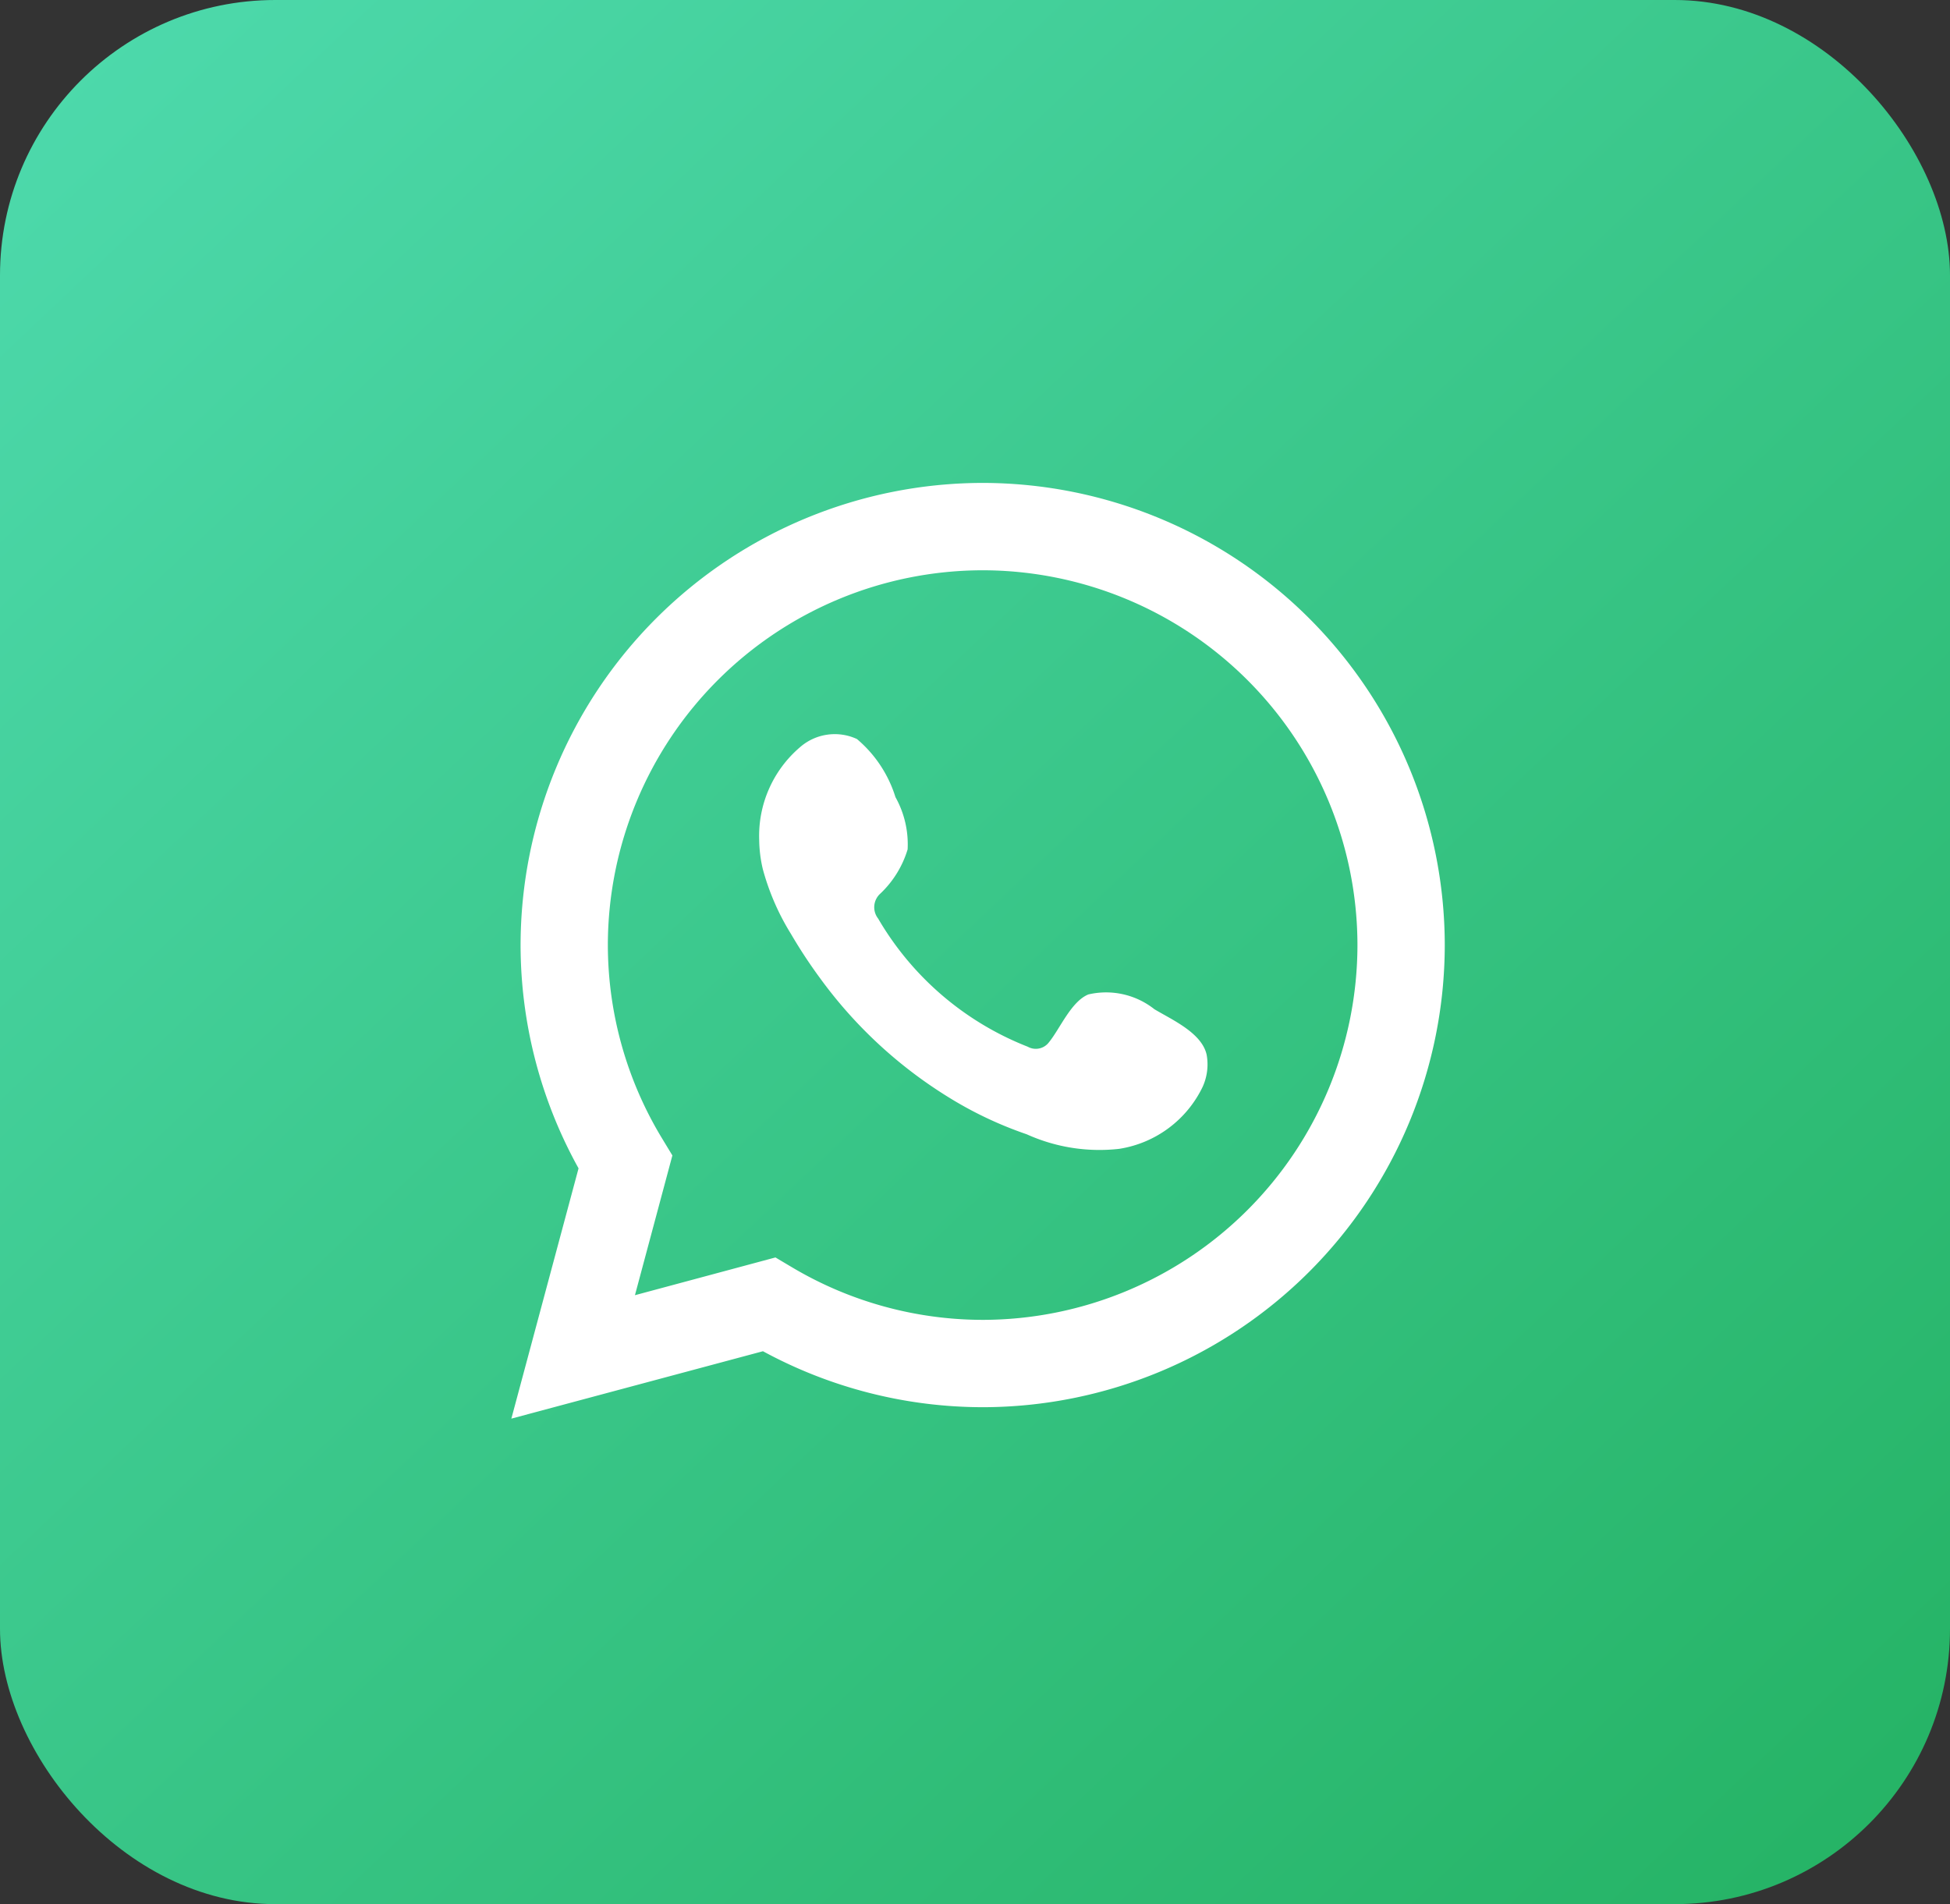 <svg xmlns="http://www.w3.org/2000/svg" xmlns:xlink="http://www.w3.org/1999/xlink" width="85" height="83" viewBox="0 0 85 83"><rect x="0" y="0" width="85" height="83" fill="#333333" stroke="none"/><defs><style>.a{fill:url(#a);}.b,.c{fill:#fff;}.c{fill-rule:evenodd;}</style><linearGradient id="a" x1="0.018" x2="1" y2="1" gradientUnits="objectBoundingBox"><stop offset="0" stop-color="#4edaad"/><stop offset="1" stop-color="#24b263"/></linearGradient></defs><g transform="translate(0.064 0.47)"><rect class="a" width="85" height="83" rx="12" transform="translate(-0.064 -0.47)"/><g transform="translate(22.227 20.58)"><path class="b" d="M137.583-75.194l.691.411a16.3,16.3,0,0,0,8.34,2.31A16.356,16.356,0,0,0,162.952-88.81a16.356,16.356,0,0,0-16.337-16.337A16.356,16.356,0,0,0,130.277-88.81a16.292,16.292,0,0,0,2.389,8.47l.424.7-1.632,6.092Zm-11.512,7.026L129-79.078a20.077,20.077,0,0,1-2.527-9.732,20.168,20.168,0,0,1,20.145-20.145A20.167,20.167,0,0,1,166.758-88.81a20.166,20.166,0,0,1-20.144,20.144,20.116,20.116,0,0,1-9.576-2.44l-10.967,2.938" transform="translate(-126.072 108.955)"/><path class="c" d="M149.31-90.867a3.392,3.392,0,0,0-2.886-.65c-.748.306-1.228,1.48-1.713,2.079a.718.718,0,0,1-.928.2,13.065,13.065,0,0,1-6.522-5.586.8.8,0,0,1,.1-1.093,4.4,4.4,0,0,0,1.185-1.923,4.212,4.212,0,0,0-.53-2.277,5.407,5.407,0,0,0-1.679-2.533,2.3,2.3,0,0,0-2.5.372,5.078,5.078,0,0,0-1.761,4.022,5.8,5.8,0,0,0,.158,1.277,10.6,10.6,0,0,0,1.225,2.821,22,22,0,0,0,1.279,1.944,19.716,19.716,0,0,0,5.543,5.148,16.765,16.765,0,0,0,3.457,1.645,7.694,7.694,0,0,0,4.025.635,4.866,4.866,0,0,0,3.648-2.714,2.361,2.361,0,0,0,.17-1.386c-.209-.954-1.5-1.521-2.272-1.983" transform="translate(-121.274 113.814)"/></g></g></svg>